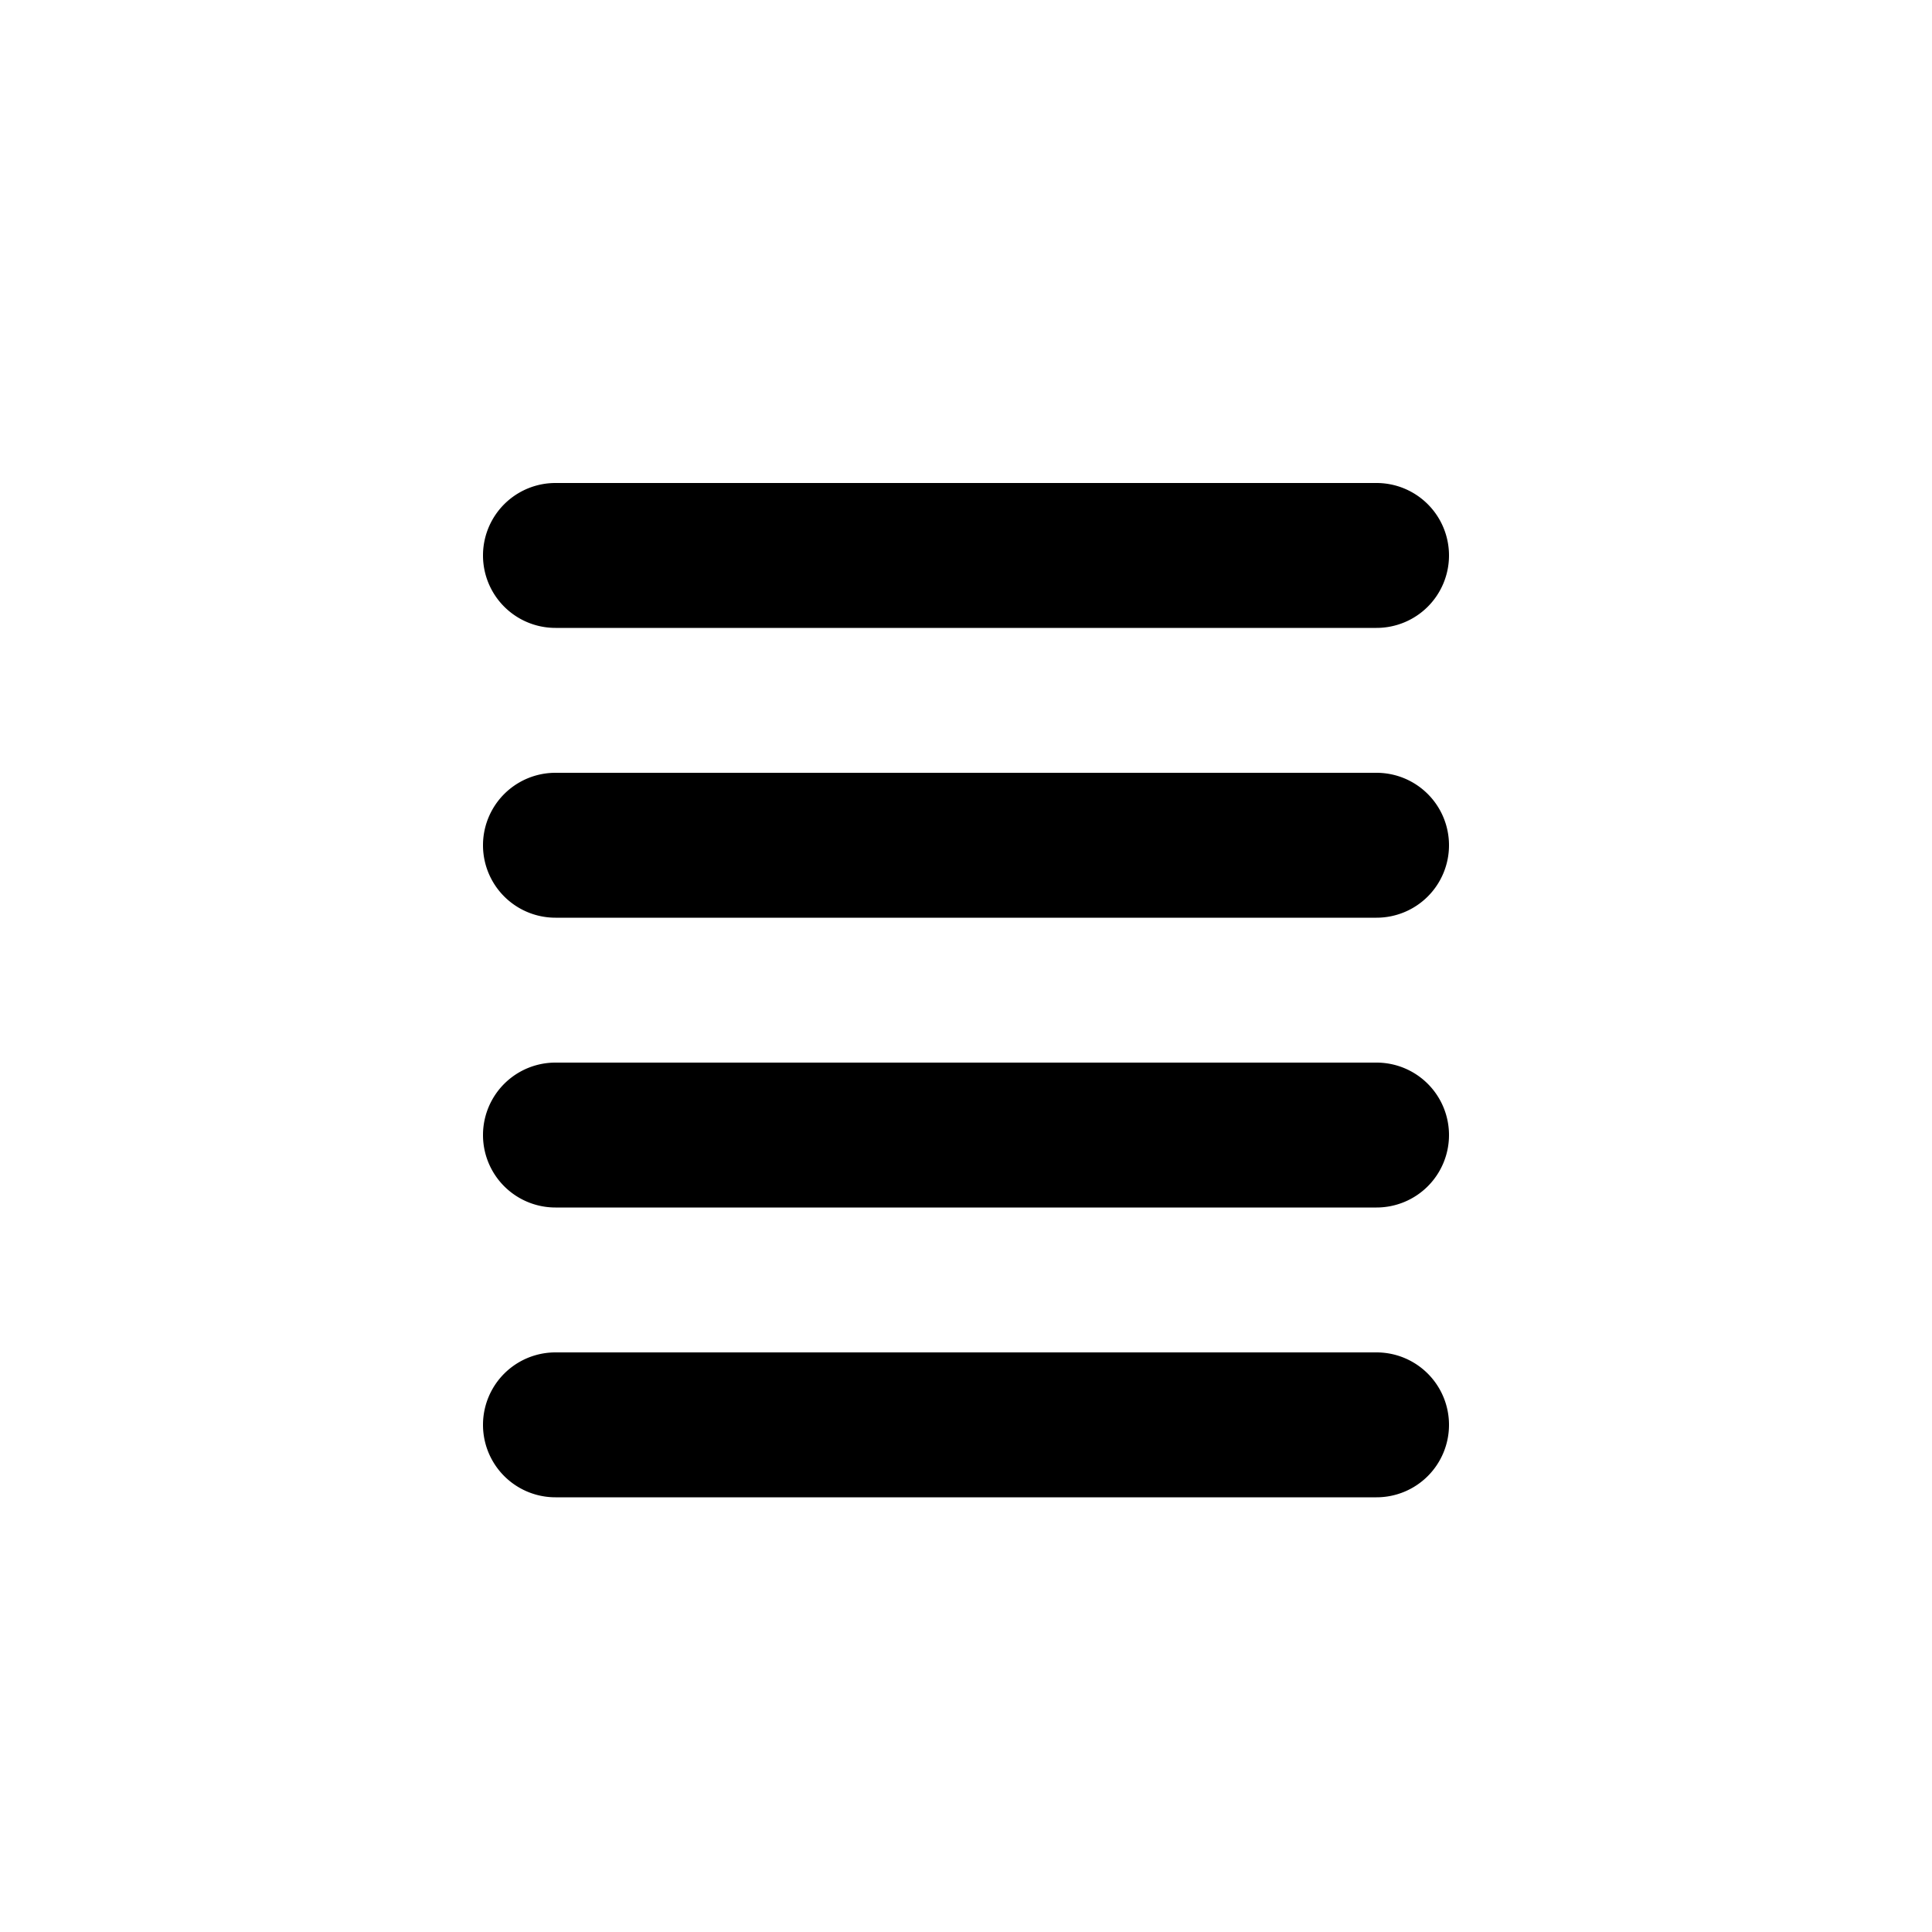 <svg xmlns="http://www.w3.org/2000/svg" xmlns:xlink="http://www.w3.org/1999/xlink" width="20" height="20" viewBox="0 0 20 20"><path fill="currentColor" d="M15 5.75a.75.75 0 0 0-.75-.75h-8.5a.75.75 0 0 0 0 1.5h8.5a.75.75 0 0 0 .75-.75Zm0 3a.75.75 0 0 0-.75-.75h-8.5a.75.75 0 0 0 0 1.5h8.5a.75.75 0 0 0 .75-.75Zm0 3a.75.75 0 0 0-.75-.75h-8.5a.75.75 0 0 0 0 1.5h8.5a.75.75 0 0 0 .75-.75Zm0 3a.75.75 0 0 0-.75-.75h-8.5a.75.75 0 0 0 0 1.5h8.5a.75.75 0 0 0 .75-.75Z"/></svg>